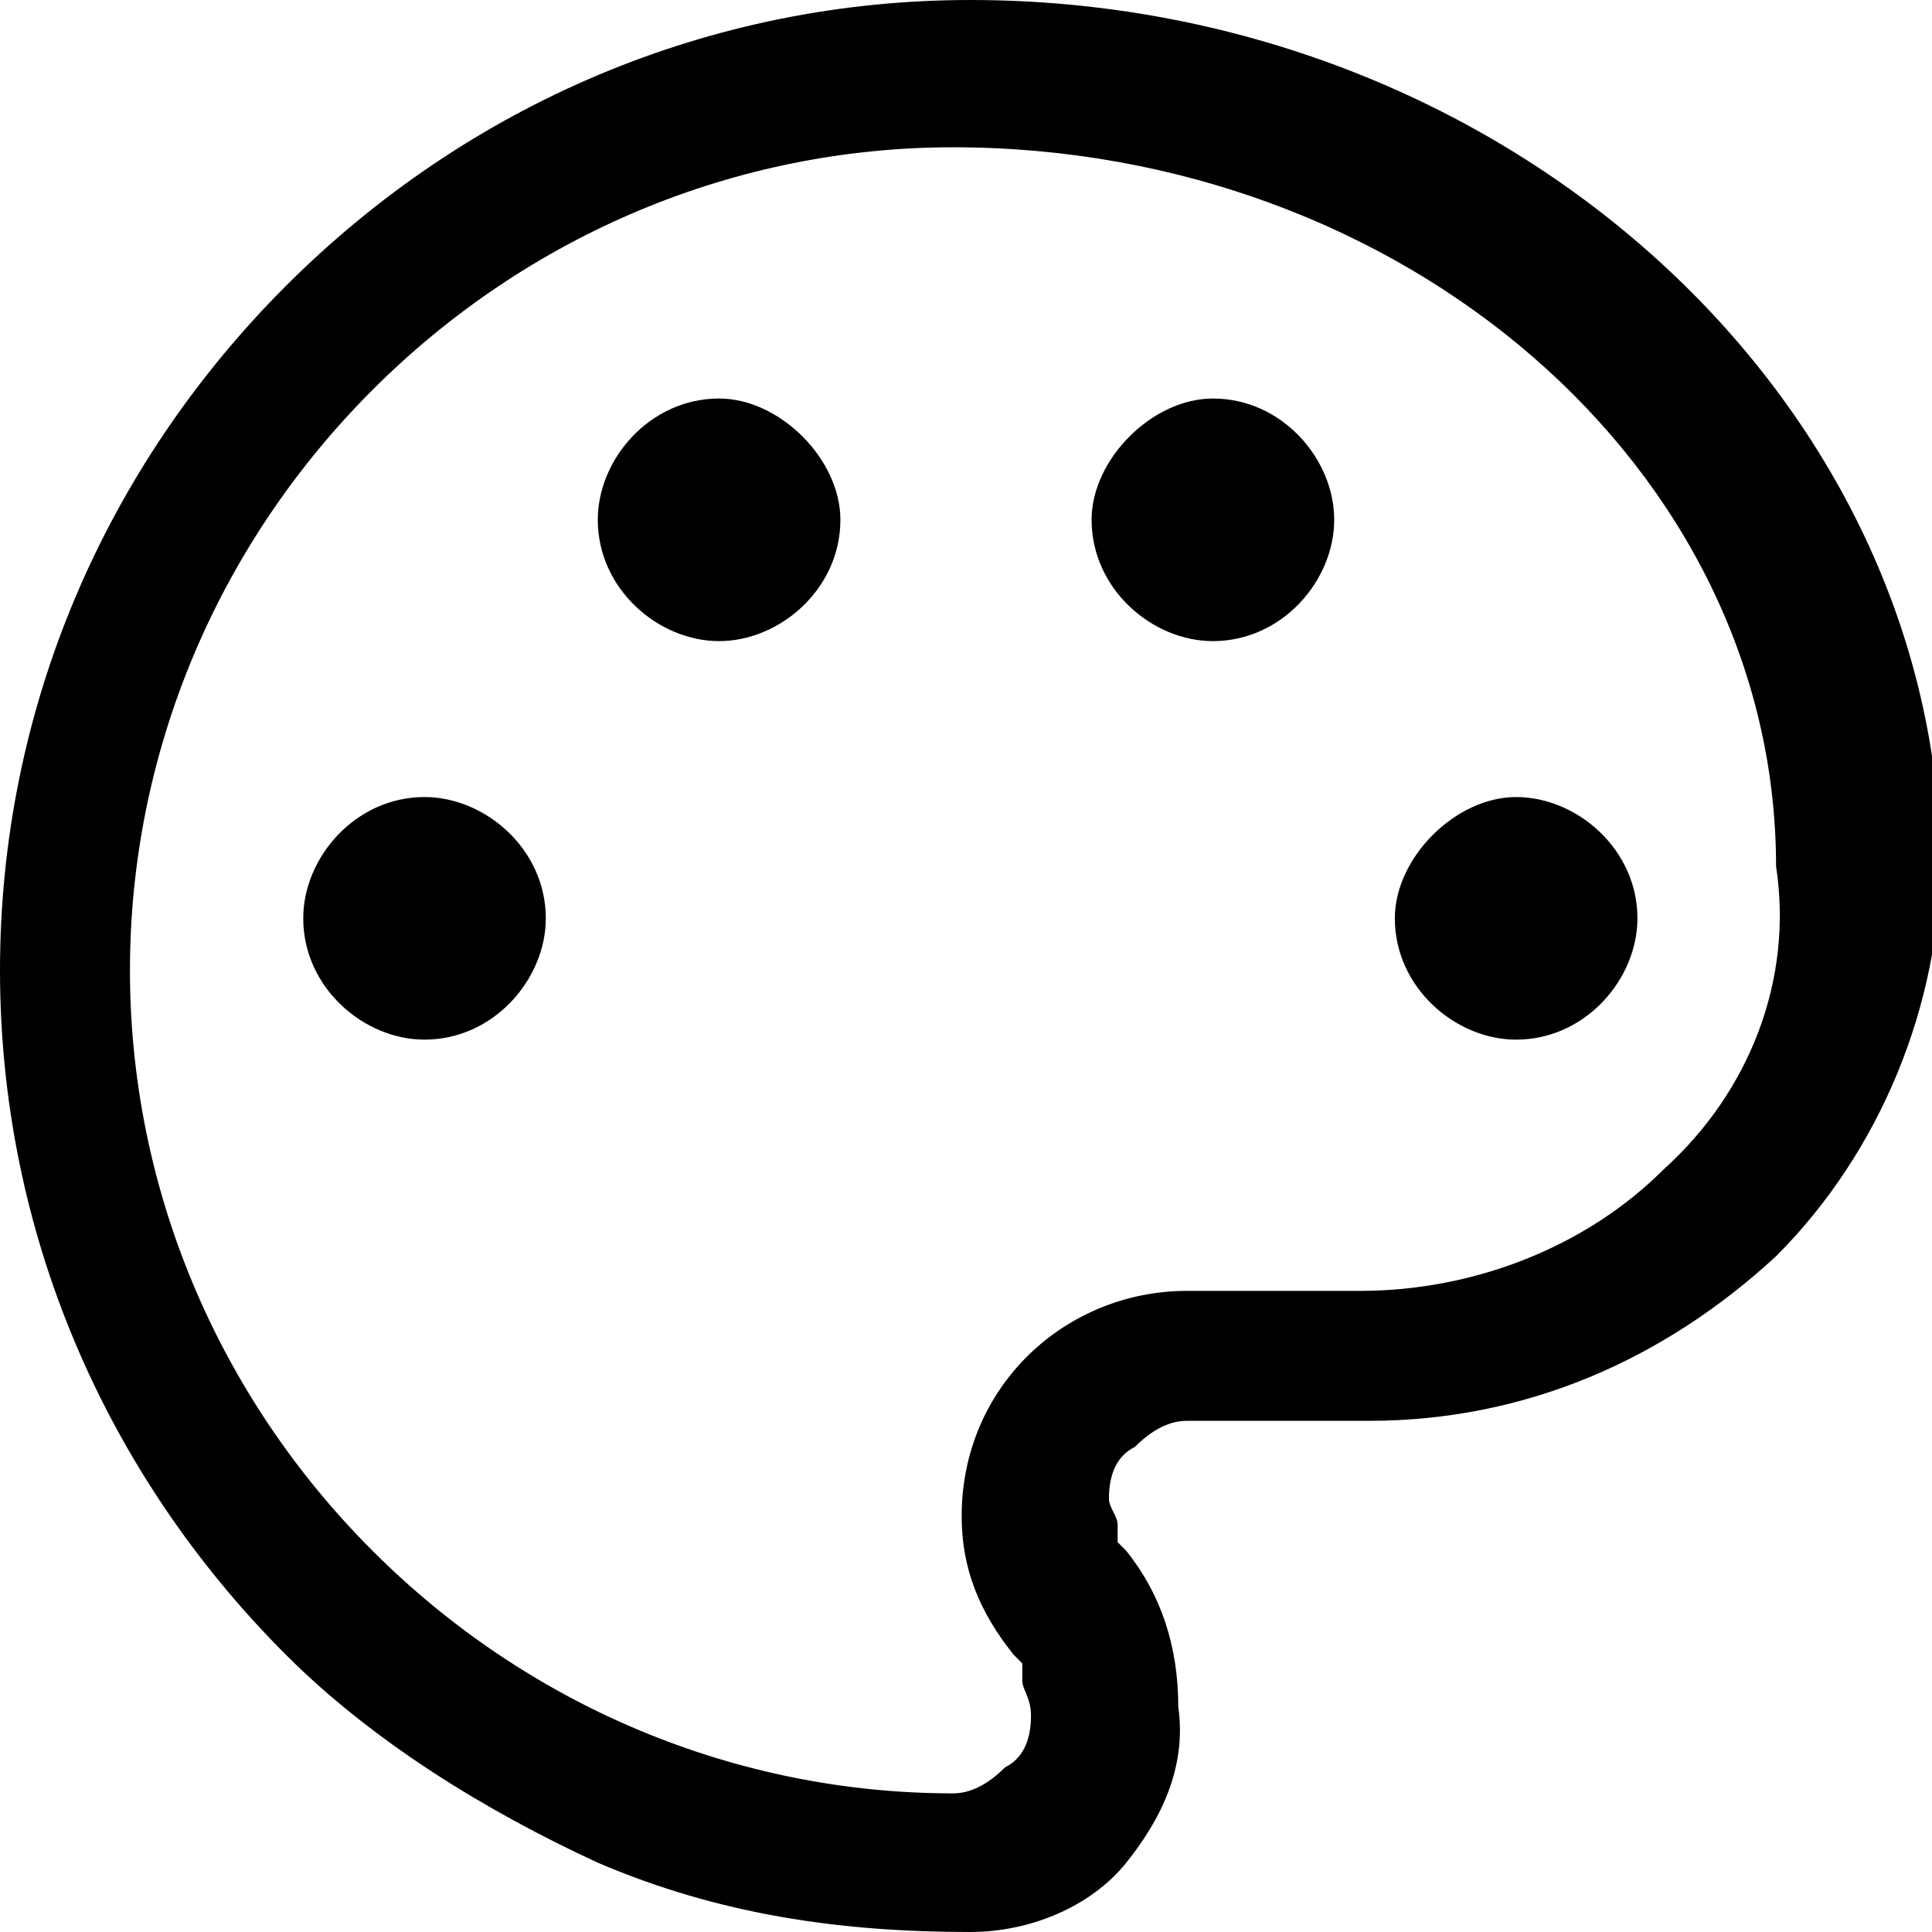 
<svg width="69" height="69" viewBox="0 0 69 69" fill="none" xmlns="http://www.w3.org/2000/svg">
<g clip-path="url(#clip0_995_1197)">
<path d="M15.161 28.466C12.686 28.466 10.83 30.632 10.83 32.798C10.83 35.273 12.995 37.13 15.161 37.13C17.637 37.13 19.493 34.964 19.493 32.798C19.493 30.323 17.327 28.466 15.161 28.466ZM25.682 14.233C23.206 14.233 21.35 16.399 21.35 18.565C21.35 21.04 23.516 22.897 25.682 22.897C27.848 22.897 30.014 21.04 30.014 18.565C30.014 16.399 27.848 14.233 25.682 14.233ZM43.318 14.233C41.153 14.233 38.986 16.399 38.986 18.565C38.986 21.04 41.153 22.897 43.318 22.897C45.794 22.897 47.65 20.731 47.65 18.565C47.65 16.399 45.794 14.233 43.318 14.233ZM54.148 28.466C51.982 28.466 49.816 30.632 49.816 32.798C49.816 35.273 51.982 37.13 54.148 37.13C56.623 37.13 58.48 34.964 58.48 32.798C58.48 30.323 56.314 28.466 54.148 28.466ZM54.148 28.466C51.982 28.466 49.816 30.632 49.816 32.798C49.816 35.273 51.982 37.13 54.148 37.13C56.623 37.13 58.48 34.964 58.48 32.798C58.48 30.323 56.314 28.466 54.148 28.466ZM43.318 14.233C41.153 14.233 38.986 16.399 38.986 18.565C38.986 21.04 41.153 22.897 43.318 22.897C45.794 22.897 47.65 20.731 47.65 18.565C47.65 16.399 45.794 14.233 43.318 14.233ZM25.682 14.233C23.206 14.233 21.35 16.399 21.35 18.565C21.35 21.04 23.516 22.897 25.682 22.897C27.848 22.897 30.014 21.04 30.014 18.565C30.014 16.399 27.848 14.233 25.682 14.233ZM15.161 28.466C12.686 28.466 10.83 30.632 10.83 32.798C10.83 35.273 12.995 37.13 15.161 37.13C17.637 37.13 19.493 34.964 19.493 32.798C19.493 30.323 17.327 28.466 15.161 28.466ZM15.161 28.466C12.686 28.466 10.83 30.632 10.83 32.798C10.83 35.273 12.995 37.13 15.161 37.13C17.637 37.13 19.493 34.964 19.493 32.798C19.493 30.323 17.327 28.466 15.161 28.466ZM25.682 14.233C23.206 14.233 21.35 16.399 21.35 18.565C21.35 21.04 23.516 22.897 25.682 22.897C27.848 22.897 30.014 21.04 30.014 18.565C30.014 16.399 27.848 14.233 25.682 14.233ZM43.318 14.233C41.153 14.233 38.986 16.399 38.986 18.565C38.986 21.04 41.153 22.897 43.318 22.897C45.794 22.897 47.65 20.731 47.65 18.565C47.65 16.399 45.794 14.233 43.318 14.233ZM54.148 28.466C51.982 28.466 49.816 30.632 49.816 32.798C49.816 35.273 51.982 37.13 54.148 37.13C56.623 37.13 58.48 34.964 58.48 32.798C58.48 30.323 56.314 28.466 54.148 28.466ZM54.148 28.466C51.982 28.466 49.816 30.632 49.816 32.798C49.816 35.273 51.982 37.13 54.148 37.13C56.623 37.13 58.48 34.964 58.48 32.798C58.48 30.323 56.314 28.466 54.148 28.466ZM43.318 14.233C41.153 14.233 38.986 16.399 38.986 18.565C38.986 21.04 41.153 22.897 43.318 22.897C45.794 22.897 47.65 20.731 47.65 18.565C47.65 16.399 45.794 14.233 43.318 14.233ZM25.682 14.233C23.206 14.233 21.35 16.399 21.35 18.565C21.35 21.04 23.516 22.897 25.682 22.897C27.848 22.897 30.014 21.04 30.014 18.565C30.014 16.399 27.848 14.233 25.682 14.233ZM15.161 28.466C12.686 28.466 10.83 30.632 10.83 32.798C10.83 35.273 12.995 37.13 15.161 37.13C17.637 37.13 19.493 34.964 19.493 32.798C19.493 30.323 17.327 28.466 15.161 28.466ZM15.161 28.466C12.686 28.466 10.83 30.632 10.83 32.798C10.83 35.273 12.995 37.13 15.161 37.13C17.637 37.13 19.493 34.964 19.493 32.798C19.493 30.323 17.327 28.466 15.161 28.466ZM25.682 14.233C23.206 14.233 21.35 16.399 21.35 18.565C21.35 21.04 23.516 22.897 25.682 22.897C27.848 22.897 30.014 21.04 30.014 18.565C30.014 16.399 27.848 14.233 25.682 14.233ZM43.318 14.233C41.153 14.233 38.986 16.399 38.986 18.565C38.986 21.04 41.153 22.897 43.318 22.897C45.794 22.897 47.65 20.731 47.65 18.565C47.65 16.399 45.794 14.233 43.318 14.233ZM54.148 28.466C51.982 28.466 49.816 30.632 49.816 32.798C49.816 35.273 51.982 37.13 54.148 37.13C56.623 37.13 58.48 34.964 58.48 32.798C58.48 30.323 56.314 28.466 54.148 28.466ZM54.148 28.466C51.982 28.466 49.816 30.632 49.816 32.798C49.816 35.273 51.982 37.13 54.148 37.13C56.623 37.13 58.48 34.964 58.48 32.798C58.48 30.323 56.314 28.466 54.148 28.466ZM43.318 14.233C41.153 14.233 38.986 16.399 38.986 18.565C38.986 21.04 41.153 22.897 43.318 22.897C45.794 22.897 47.65 20.731 47.65 18.565C47.65 16.399 45.794 14.233 43.318 14.233ZM25.682 14.233C23.206 14.233 21.35 16.399 21.35 18.565C21.35 21.04 23.516 22.897 25.682 22.897C27.848 22.897 30.014 21.04 30.014 18.565C30.014 16.399 27.848 14.233 25.682 14.233ZM15.161 28.466C12.686 28.466 10.83 30.632 10.83 32.798C10.83 35.273 12.995 37.13 15.161 37.13C17.637 37.13 19.493 34.964 19.493 32.798C19.493 30.323 17.327 28.466 15.161 28.466ZM15.161 28.466C12.686 28.466 10.83 30.632 10.83 32.798C10.83 35.273 12.995 37.13 15.161 37.13C17.637 37.13 19.493 34.964 19.493 32.798C19.493 30.323 17.327 28.466 15.161 28.466ZM25.682 14.233C23.206 14.233 21.35 16.399 21.35 18.565C21.35 21.04 23.516 22.897 25.682 22.897C27.848 22.897 30.014 21.04 30.014 18.565C30.014 16.399 27.848 14.233 25.682 14.233ZM43.318 14.233C41.153 14.233 38.986 16.399 38.986 18.565C38.986 21.04 41.153 22.897 43.318 22.897C45.794 22.897 47.65 20.731 47.65 18.565C47.65 16.399 45.794 14.233 43.318 14.233ZM54.148 28.466C51.982 28.466 49.816 30.632 49.816 32.798C49.816 35.273 51.982 37.13 54.148 37.13C56.623 37.13 58.48 34.964 58.48 32.798C58.48 30.323 56.314 28.466 54.148 28.466ZM54.148 28.466C51.982 28.466 49.816 30.632 49.816 32.798C49.816 35.273 51.982 37.13 54.148 37.13C56.623 37.13 58.48 34.964 58.48 32.798C58.48 30.323 56.314 28.466 54.148 28.466ZM43.318 14.233C41.153 14.233 38.986 16.399 38.986 18.565C38.986 21.04 41.153 22.897 43.318 22.897C45.794 22.897 47.65 20.731 47.65 18.565C47.65 16.399 45.794 14.233 43.318 14.233ZM25.682 14.233C23.206 14.233 21.35 16.399 21.35 18.565C21.35 21.04 23.516 22.897 25.682 22.897C27.848 22.897 30.014 21.04 30.014 18.565C30.014 16.399 27.848 14.233 25.682 14.233ZM15.161 28.466C12.686 28.466 10.83 30.632 10.83 32.798C10.83 35.273 12.995 37.13 15.161 37.13C17.637 37.13 19.493 34.964 19.493 32.798C19.493 30.323 17.327 28.466 15.161 28.466ZM34.655 0C25.372 0 16.709 3.713 10.211 10.211C3.713 16.709 0 25.372 0 34.655C0 43.937 3.713 52.601 10.211 59.099C13.305 62.193 17.327 64.668 21.35 66.525C25.682 68.381 30.014 69 34.655 69C36.821 69 38.986 68.072 40.224 66.525C41.462 64.978 42.39 63.121 42.081 60.955C42.081 58.789 41.462 56.933 40.224 55.386L39.915 55.076V54.767C39.915 54.767 39.915 54.767 39.915 54.457C39.915 54.148 39.605 53.839 39.605 53.529C39.605 52.601 39.915 51.982 40.534 51.673C41.153 51.054 41.771 50.744 42.39 50.744H48.888C54.457 50.744 59.408 48.578 63.431 44.865C67.144 41.153 69.309 35.892 69.309 30.632C69 13.924 53.529 0 34.655 0ZM59.408 41.771C56.623 44.556 52.601 46.103 48.578 46.103H42.39C38.058 46.103 34.345 49.507 34.345 54.148C34.345 56.005 34.964 57.552 36.202 59.099L36.511 59.408V60.027C36.511 60.336 36.821 60.646 36.821 61.265C36.821 62.193 36.511 62.812 35.892 63.121C35.273 63.74 34.655 64.049 34.036 64.049C26.3 64.049 18.874 60.955 13.305 55.386C7.735 49.816 4.641 42.39 4.641 34.655C4.641 26.919 7.735 19.493 13.305 13.924C18.874 8.354 26.3 5.26 34.036 5.26C50.126 5.26 63.431 16.709 63.431 30.942C64.049 34.964 62.502 38.986 59.408 41.771ZM54.148 28.466C51.982 28.466 49.816 30.632 49.816 32.798C49.816 35.273 51.982 37.13 54.148 37.13C56.623 37.13 58.48 34.964 58.48 32.798C58.48 30.323 56.314 28.466 54.148 28.466ZM43.318 14.233C41.153 14.233 38.986 16.399 38.986 18.565C38.986 21.04 41.153 22.897 43.318 22.897C45.794 22.897 47.65 20.731 47.65 18.565C47.65 16.399 45.794 14.233 43.318 14.233ZM25.682 14.233C23.206 14.233 21.35 16.399 21.35 18.565C21.35 21.04 23.516 22.897 25.682 22.897C27.848 22.897 30.014 21.04 30.014 18.565C30.014 16.399 27.848 14.233 25.682 14.233ZM15.161 28.466C12.686 28.466 10.83 30.632 10.83 32.798C10.83 35.273 12.995 37.13 15.161 37.13C17.637 37.13 19.493 34.964 19.493 32.798C19.493 30.323 17.327 28.466 15.161 28.466ZM15.161 28.466C12.686 28.466 10.83 30.632 10.83 32.798C10.83 35.273 12.995 37.13 15.161 37.13C17.637 37.13 19.493 34.964 19.493 32.798C19.493 30.323 17.327 28.466 15.161 28.466ZM25.682 14.233C23.206 14.233 21.35 16.399 21.35 18.565C21.35 21.04 23.516 22.897 25.682 22.897C27.848 22.897 30.014 21.04 30.014 18.565C30.014 16.399 27.848 14.233 25.682 14.233ZM43.318 14.233C41.153 14.233 38.986 16.399 38.986 18.565C38.986 21.04 41.153 22.897 43.318 22.897C45.794 22.897 47.65 20.731 47.65 18.565C47.65 16.399 45.794 14.233 43.318 14.233ZM54.148 28.466C51.982 28.466 49.816 30.632 49.816 32.798C49.816 35.273 51.982 37.13 54.148 37.13C56.623 37.13 58.48 34.964 58.48 32.798C58.48 30.323 56.314 28.466 54.148 28.466ZM54.148 28.466C51.982 28.466 49.816 30.632 49.816 32.798C49.816 35.273 51.982 37.13 54.148 37.13C56.623 37.13 58.48 34.964 58.48 32.798C58.48 30.323 56.314 28.466 54.148 28.466ZM43.318 14.233C41.153 14.233 38.986 16.399 38.986 18.565C38.986 21.04 41.153 22.897 43.318 22.897C45.794 22.897 47.65 20.731 47.65 18.565C47.65 16.399 45.794 14.233 43.318 14.233ZM25.682 14.233C23.206 14.233 21.35 16.399 21.35 18.565C21.35 21.04 23.516 22.897 25.682 22.897C27.848 22.897 30.014 21.04 30.014 18.565C30.014 16.399 27.848 14.233 25.682 14.233ZM15.161 28.466C12.686 28.466 10.83 30.632 10.83 32.798C10.83 35.273 12.995 37.13 15.161 37.13C17.637 37.13 19.493 34.964 19.493 32.798C19.493 30.323 17.327 28.466 15.161 28.466ZM15.161 28.466C12.686 28.466 10.83 30.632 10.83 32.798C10.83 35.273 12.995 37.13 15.161 37.13C17.637 37.13 19.493 34.964 19.493 32.798C19.493 30.323 17.327 28.466 15.161 28.466ZM25.682 14.233C23.206 14.233 21.35 16.399 21.35 18.565C21.35 21.04 23.516 22.897 25.682 22.897C27.848 22.897 30.014 21.04 30.014 18.565C30.014 16.399 27.848 14.233 25.682 14.233ZM43.318 14.233C41.153 14.233 38.986 16.399 38.986 18.565C38.986 21.04 41.153 22.897 43.318 22.897C45.794 22.897 47.65 20.731 47.65 18.565C47.65 16.399 45.794 14.233 43.318 14.233ZM54.148 28.466C51.982 28.466 49.816 30.632 49.816 32.798C49.816 35.273 51.982 37.13 54.148 37.13C56.623 37.13 58.48 34.964 58.48 32.798C58.48 30.323 56.314 28.466 54.148 28.466ZM54.148 28.466C51.982 28.466 49.816 30.632 49.816 32.798C49.816 35.273 51.982 37.13 54.148 37.13C56.623 37.13 58.48 34.964 58.48 32.798C58.48 30.323 56.314 28.466 54.148 28.466ZM43.318 14.233C41.153 14.233 38.986 16.399 38.986 18.565C38.986 21.04 41.153 22.897 43.318 22.897C45.794 22.897 47.65 20.731 47.65 18.565C47.65 16.399 45.794 14.233 43.318 14.233ZM25.682 14.233C23.206 14.233 21.35 16.399 21.35 18.565C21.35 21.04 23.516 22.897 25.682 22.897C27.848 22.897 30.014 21.04 30.014 18.565C30.014 16.399 27.848 14.233 25.682 14.233ZM15.161 28.466C12.686 28.466 10.83 30.632 10.83 32.798C10.83 35.273 12.995 37.13 15.161 37.13C17.637 37.13 19.493 34.964 19.493 32.798C19.493 30.323 17.327 28.466 15.161 28.466ZM15.161 28.466C12.686 28.466 10.83 30.632 10.83 32.798C10.83 35.273 12.995 37.13 15.161 37.13C17.637 37.13 19.493 34.964 19.493 32.798C19.493 30.323 17.327 28.466 15.161 28.466ZM25.682 14.233C23.206 14.233 21.35 16.399 21.35 18.565C21.35 21.04 23.516 22.897 25.682 22.897C27.848 22.897 30.014 21.04 30.014 18.565C30.014 16.399 27.848 14.233 25.682 14.233ZM43.318 14.233C41.153 14.233 38.986 16.399 38.986 18.565C38.986 21.04 41.153 22.897 43.318 22.897C45.794 22.897 47.65 20.731 47.65 18.565C47.65 16.399 45.794 14.233 43.318 14.233ZM54.148 28.466C51.982 28.466 49.816 30.632 49.816 32.798C49.816 35.273 51.982 37.13 54.148 37.13C56.623 37.13 58.48 34.964 58.48 32.798C58.48 30.323 56.314 28.466 54.148 28.466ZM54.148 28.466C51.982 28.466 49.816 30.632 49.816 32.798C49.816 35.273 51.982 37.13 54.148 37.13C56.623 37.13 58.48 34.964 58.48 32.798C58.48 30.323 56.314 28.466 54.148 28.466ZM43.318 14.233C41.153 14.233 38.986 16.399 38.986 18.565C38.986 21.04 41.153 22.897 43.318 22.897C45.794 22.897 47.65 20.731 47.65 18.565C47.65 16.399 45.794 14.233 43.318 14.233ZM25.682 14.233C23.206 14.233 21.35 16.399 21.35 18.565C21.35 21.04 23.516 22.897 25.682 22.897C27.848 22.897 30.014 21.04 30.014 18.565C30.014 16.399 27.848 14.233 25.682 14.233ZM15.161 28.466C12.686 28.466 10.83 30.632 10.83 32.798C10.83 35.273 12.995 37.13 15.161 37.13C17.637 37.13 19.493 34.964 19.493 32.798C19.493 30.323 17.327 28.466 15.161 28.466ZM15.161 28.466C12.686 28.466 10.83 30.632 10.83 32.798C10.83 35.273 12.995 37.13 15.161 37.13C17.637 37.13 19.493 34.964 19.493 32.798C19.493 30.323 17.327 28.466 15.161 28.466ZM25.682 14.233C23.206 14.233 21.35 16.399 21.35 18.565C21.35 21.04 23.516 22.897 25.682 22.897C27.848 22.897 30.014 21.04 30.014 18.565C30.014 16.399 27.848 14.233 25.682 14.233ZM43.318 14.233C41.153 14.233 38.986 16.399 38.986 18.565C38.986 21.04 41.153 22.897 43.318 22.897C45.794 22.897 47.65 20.731 47.65 18.565C47.65 16.399 45.794 14.233 43.318 14.233ZM54.148 28.466C51.982 28.466 49.816 30.632 49.816 32.798C49.816 35.273 51.982 37.13 54.148 37.13C56.623 37.13 58.48 34.964 58.48 32.798C58.48 30.323 56.314 28.466 54.148 28.466ZM15.161 28.466C12.686 28.466 10.83 30.632 10.83 32.798C10.83 35.273 12.995 37.13 15.161 37.13C17.637 37.13 19.493 34.964 19.493 32.798C19.493 30.323 17.327 28.466 15.161 28.466ZM25.682 14.233C23.206 14.233 21.35 16.399 21.35 18.565C21.35 21.04 23.516 22.897 25.682 22.897C27.848 22.897 30.014 21.04 30.014 18.565C30.014 16.399 27.848 14.233 25.682 14.233ZM43.318 14.233C41.153 14.233 38.986 16.399 38.986 18.565C38.986 21.04 41.153 22.897 43.318 22.897C45.794 22.897 47.65 20.731 47.65 18.565C47.65 16.399 45.794 14.233 43.318 14.233ZM54.148 28.466C51.982 28.466 49.816 30.632 49.816 32.798C49.816 35.273 51.982 37.13 54.148 37.13C56.623 37.13 58.48 34.964 58.48 32.798C58.48 30.323 56.314 28.466 54.148 28.466Z" fill="black"/>
</g>
<defs>
<clipPath id="clip0_995_1197">
<rect width="69" height="69" fill="white"/>
</clipPath>
</defs>
</svg>
